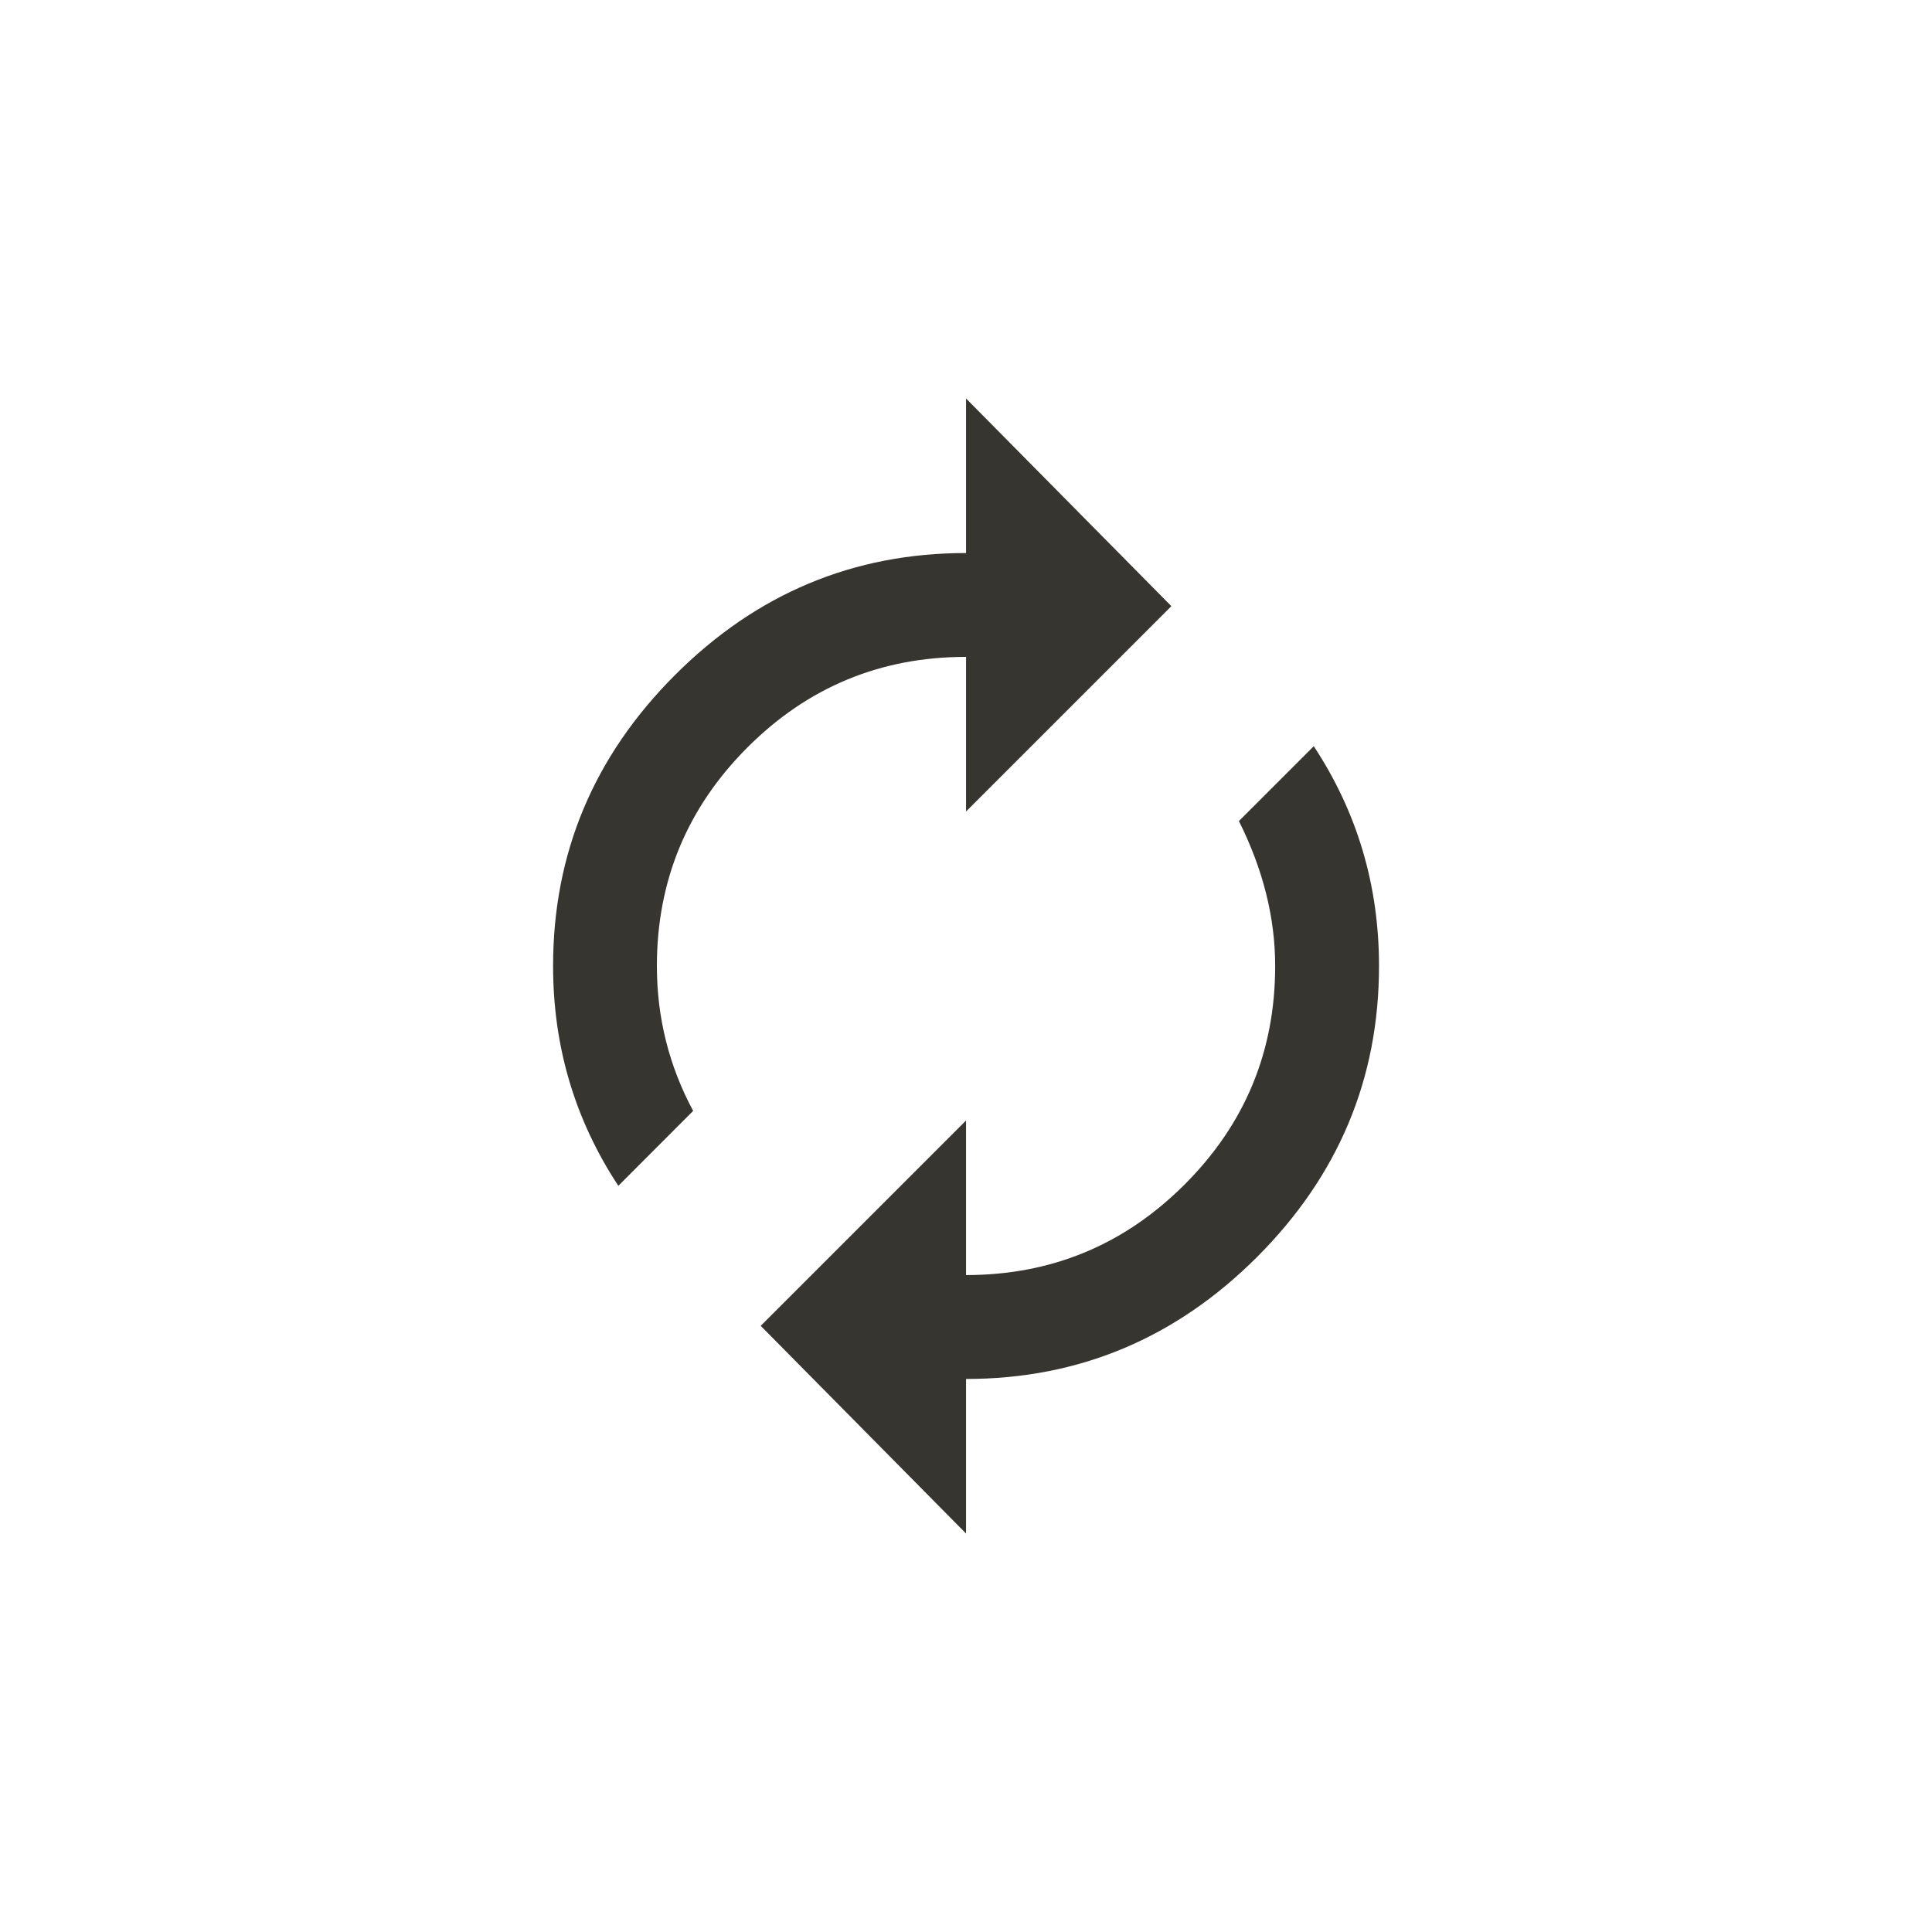 <!-- Generated by IcoMoon.io -->
<svg version="1.1" xmlns="http://www.w3.org/2000/svg" width="40" height="40" viewBox="0 0 40 40">
<title>mt-autorenew</title>
<path fill="#37352f" d="M27.2 15.449q1.351 2.051 1.351 4.551 0 3.5-2.525 6.025t-6.025 2.525v3.2l-4.251-4.3 4.251-4.251v3.2q2.649 0 4.525-1.875t1.875-4.525q0-1.5-0.751-3zM20 13.6q-2.651 0-4.525 1.875t-1.875 4.525q0 1.6 0.751 3l-1.549 1.551q-1.351-2.051-1.351-4.551 0-3.5 2.525-6.025t6.025-2.525v-3.2l4.251 4.3-4.251 4.251v-3.2z"></path>
</svg>
